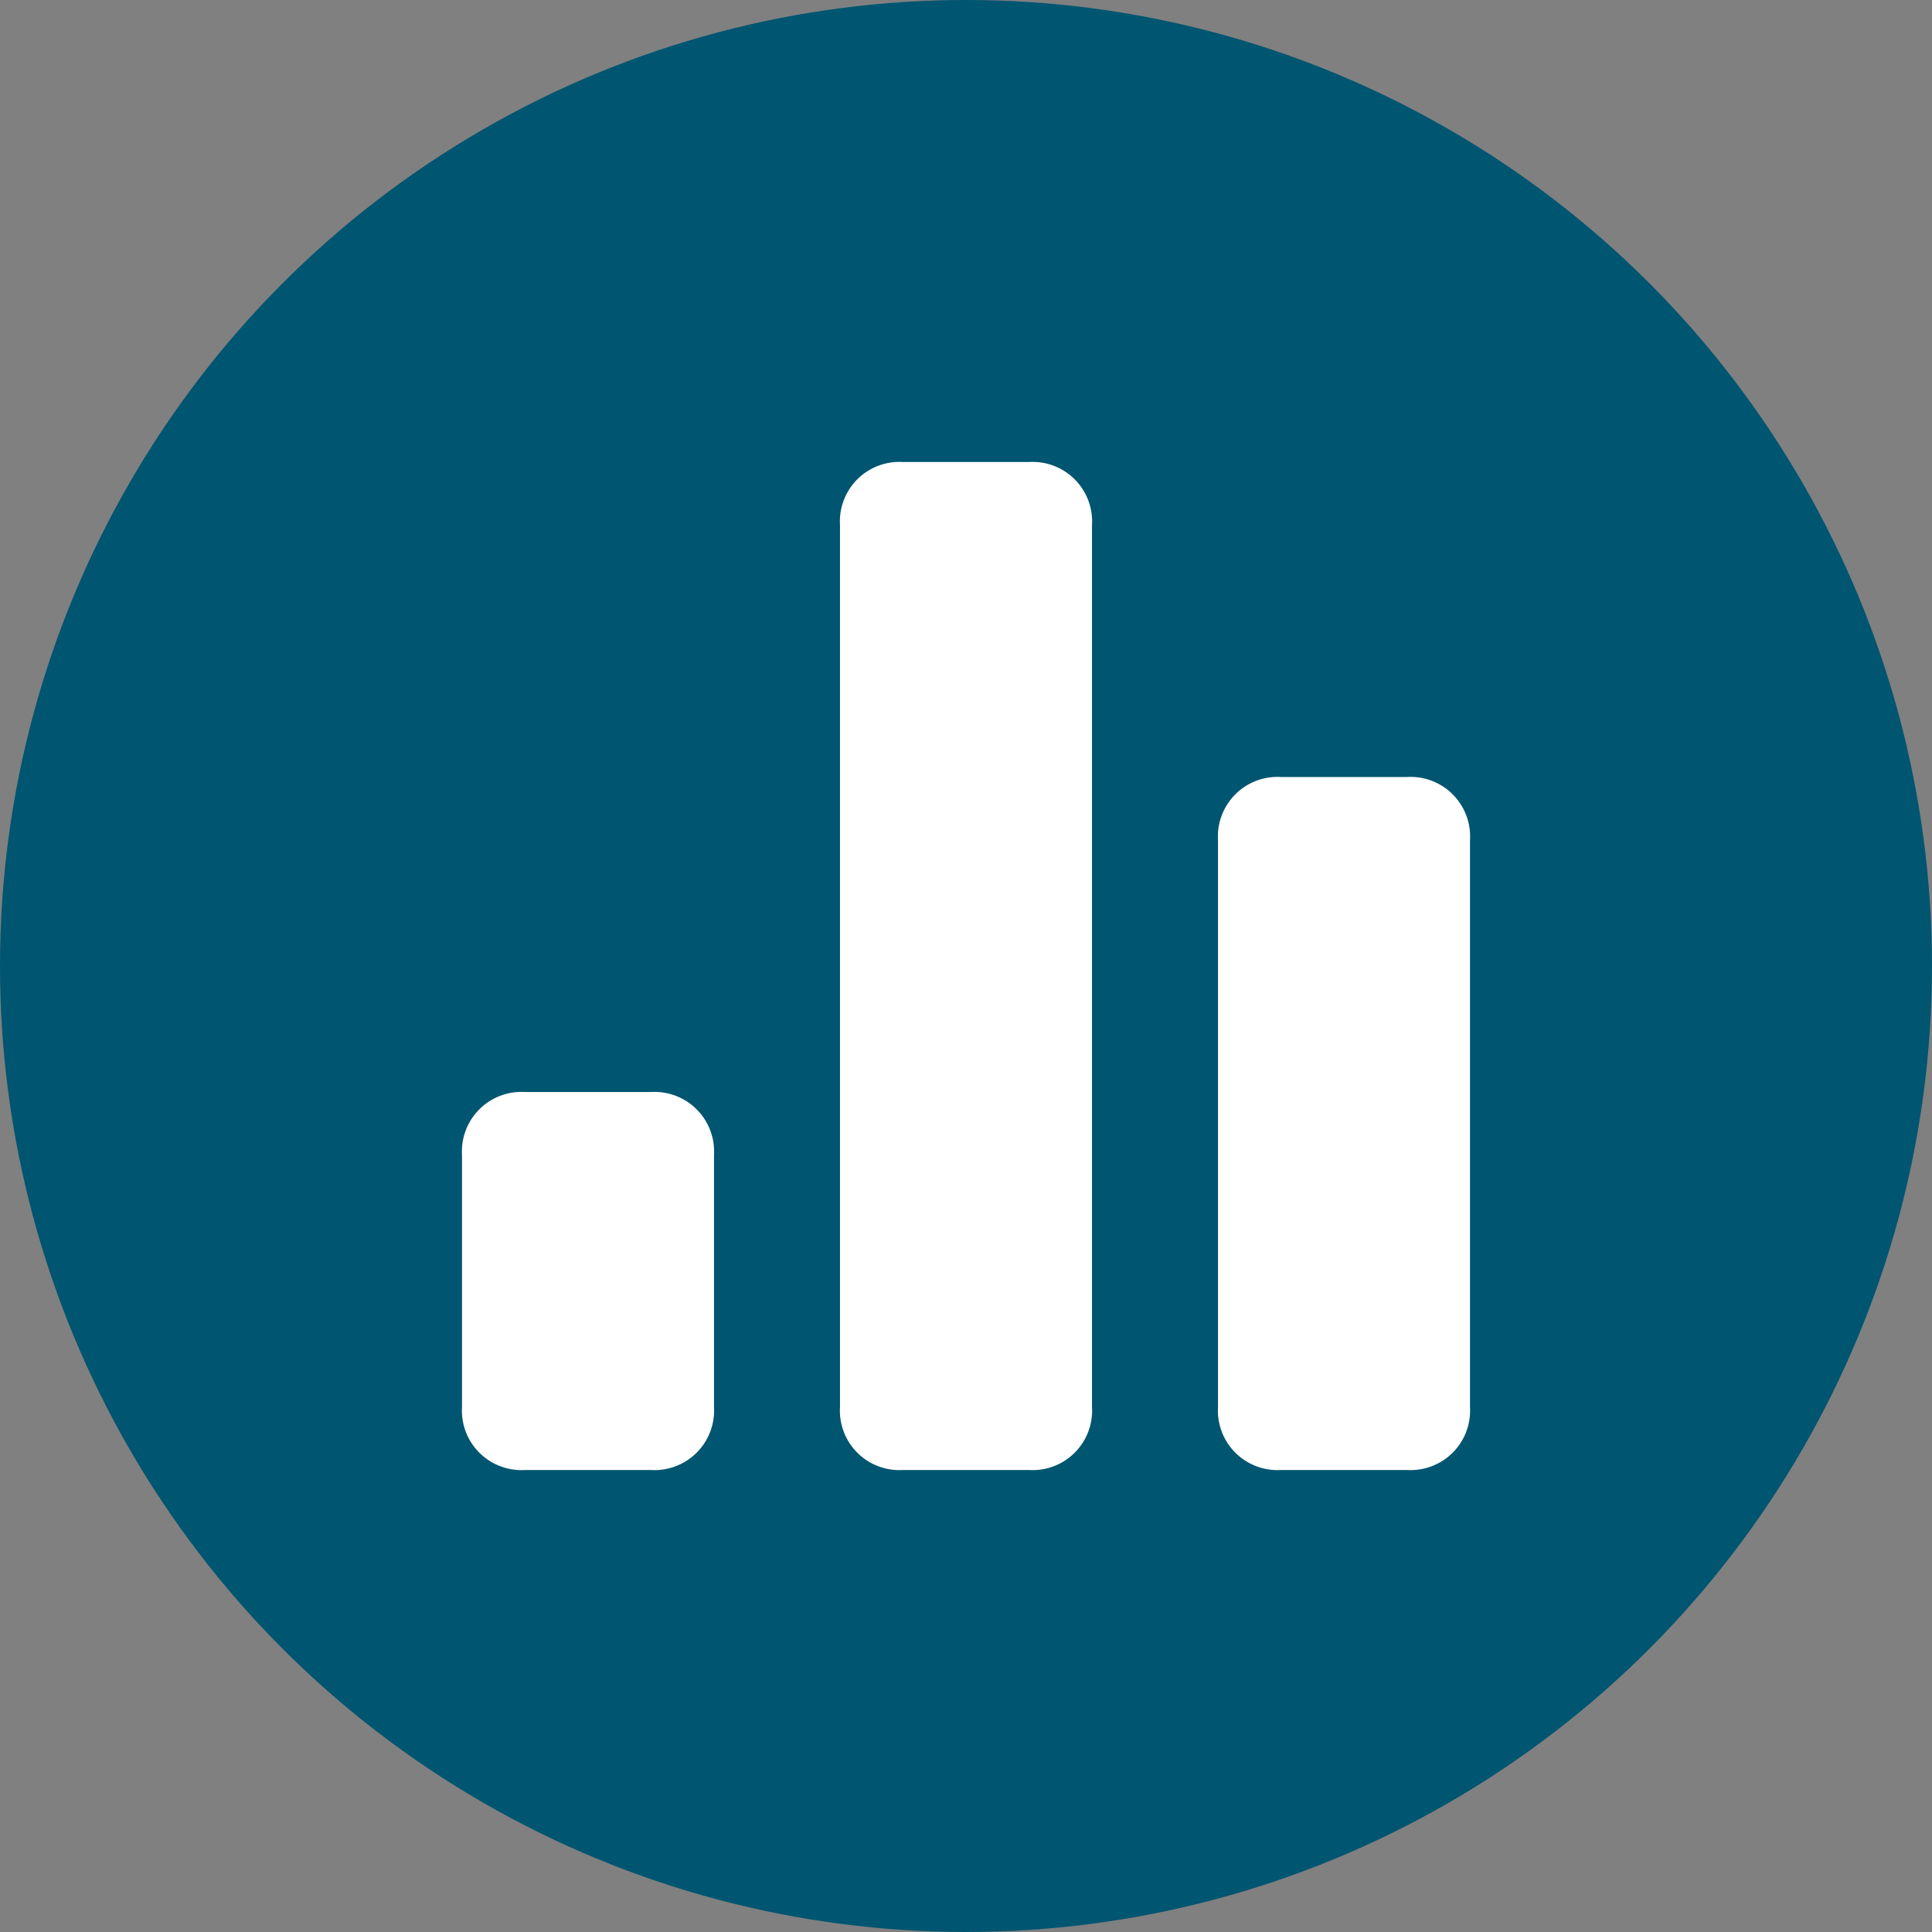 <svg xmlns="http://www.w3.org/2000/svg" xmlns:xlink="http://www.w3.org/1999/xlink" width="46" height="46" viewBox="0 0 46 46"><rect x="0" y="0" width="46" height="46" fill="#808080" stroke="none"/><defs><style>.a{fill:none;}.b{fill:#005570;}.c{clip-path:url(#a);}.d{fill:#fff;}</style><clipPath id="a"><rect class="a" width="24" height="24"/></clipPath></defs><g transform="translate(-127.001 -627)"><circle class="b" cx="23" cy="23" r="23" transform="translate(127.001 627)"/><g class="c" transform="translate(138.001 638)"><path class="d" d="M19.5,24A1.418,1.418,0,0,1,18,22.5V9a1.418,1.418,0,0,1,1.5-1.5h3A1.417,1.417,0,0,1,24,9V22.5A1.417,1.417,0,0,1,22.5,24Zm-9,0A1.416,1.416,0,0,1,9,22.5V1.5A1.417,1.417,0,0,1,10.5,0h3A1.417,1.417,0,0,1,15,1.5v21A1.416,1.416,0,0,1,13.5,24Zm-9,0A1.417,1.417,0,0,1,0,22.5v-6A1.418,1.418,0,0,1,1.5,15h3A1.419,1.419,0,0,1,6,16.5v6A1.418,1.418,0,0,1,4.5,24Z" transform="translate(0 0)"/></g></g></svg>